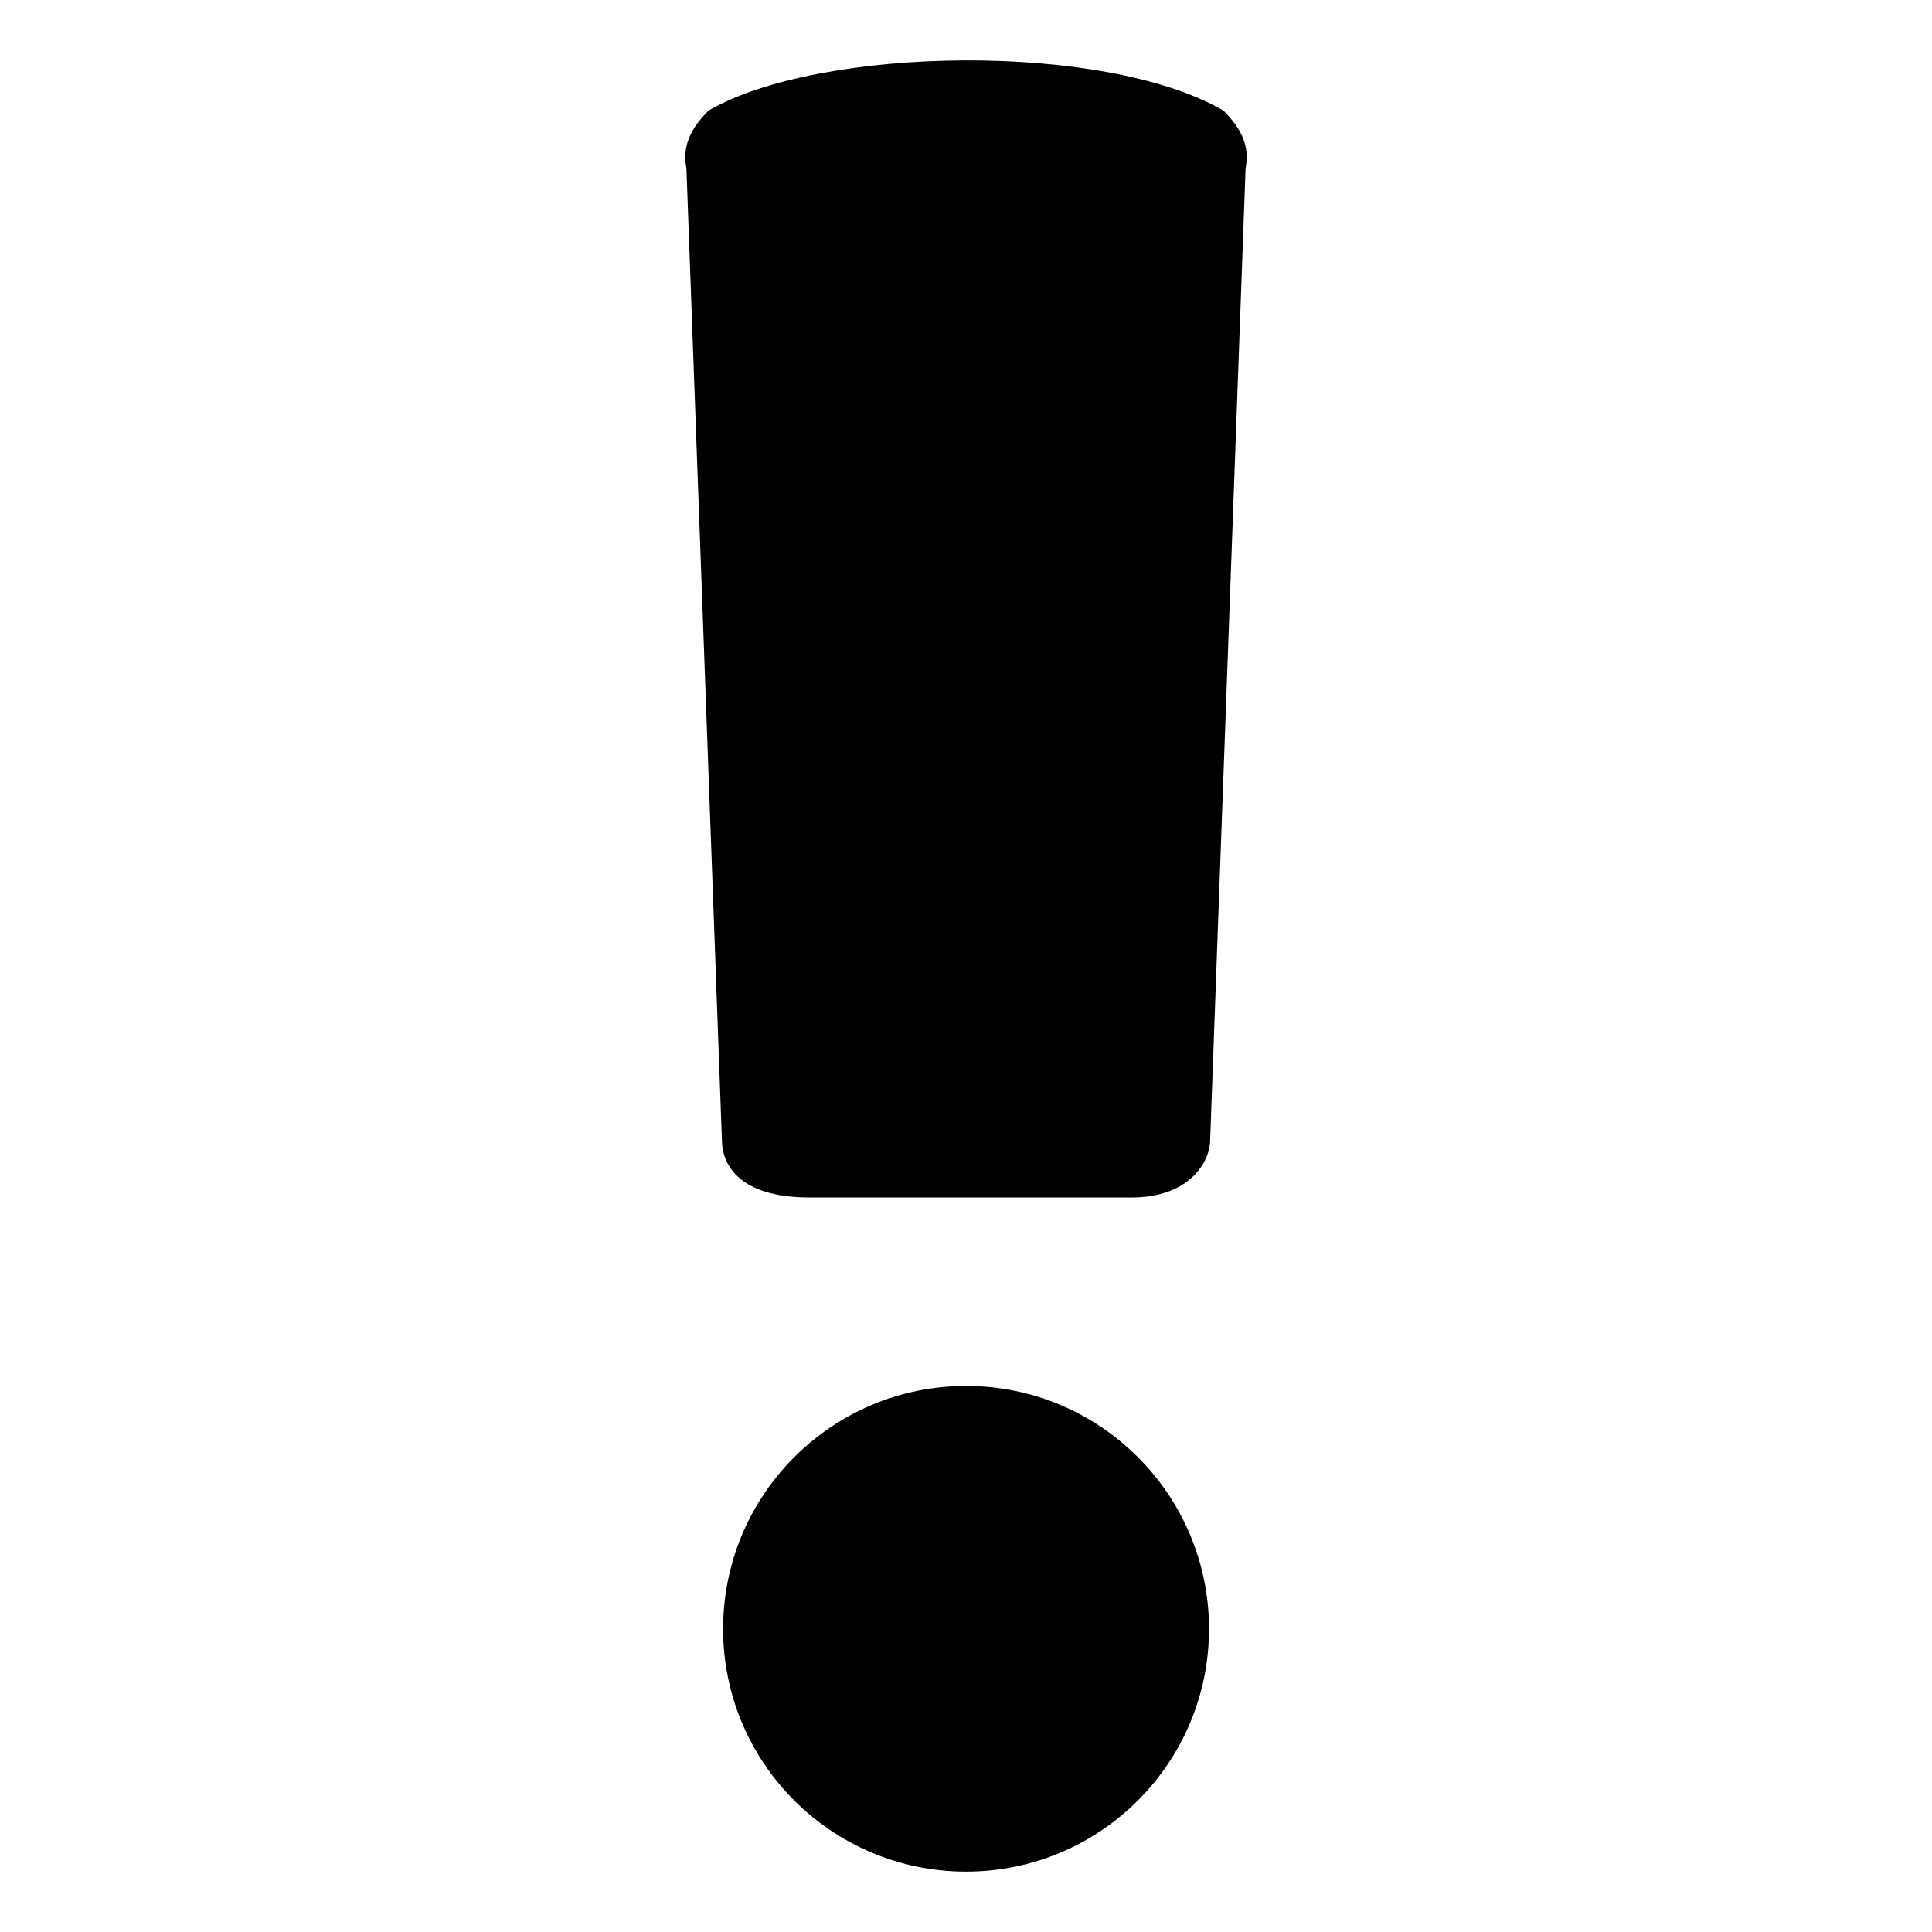 <?xml version="1.0" encoding="UTF-8" standalone="no"?>
<!-- Created with Inkscape (http://www.inkscape.org/) -->
<svg
   width="32"
   height="32"
   version="1.1"
   xmlns="http://www.w3.org/2000/svg">
  <path d="m 15.95,1 c -1.653,0.01 -3.289,0.296 -4.213,0.829 -0.294,0.294 -0.441,0.588 -0.368,0.956 L 11.957,18.878 c 0,0.367 0.233,0.956 1.454,0.956 2.038,0 3.32,0 5.335,0 0.952,0 1.298,-0.588 1.298,-0.956 L 20.631,2.785 C 20.705,2.418 20.557,2.124 20.263,1.83 19.272,1.257 17.602,0.991 15.95,1 Z m 0.051,21.956 c -2.222,0 -4.024,1.802 -4.024,4.023 0,2.221 1.802,4.021 4.024,4.021 2.222,0 4.024,-1.8 4.024,-4.021 0,-2.221 -1.802,-4.023 -4.024,-4.023 z" />
</svg>
